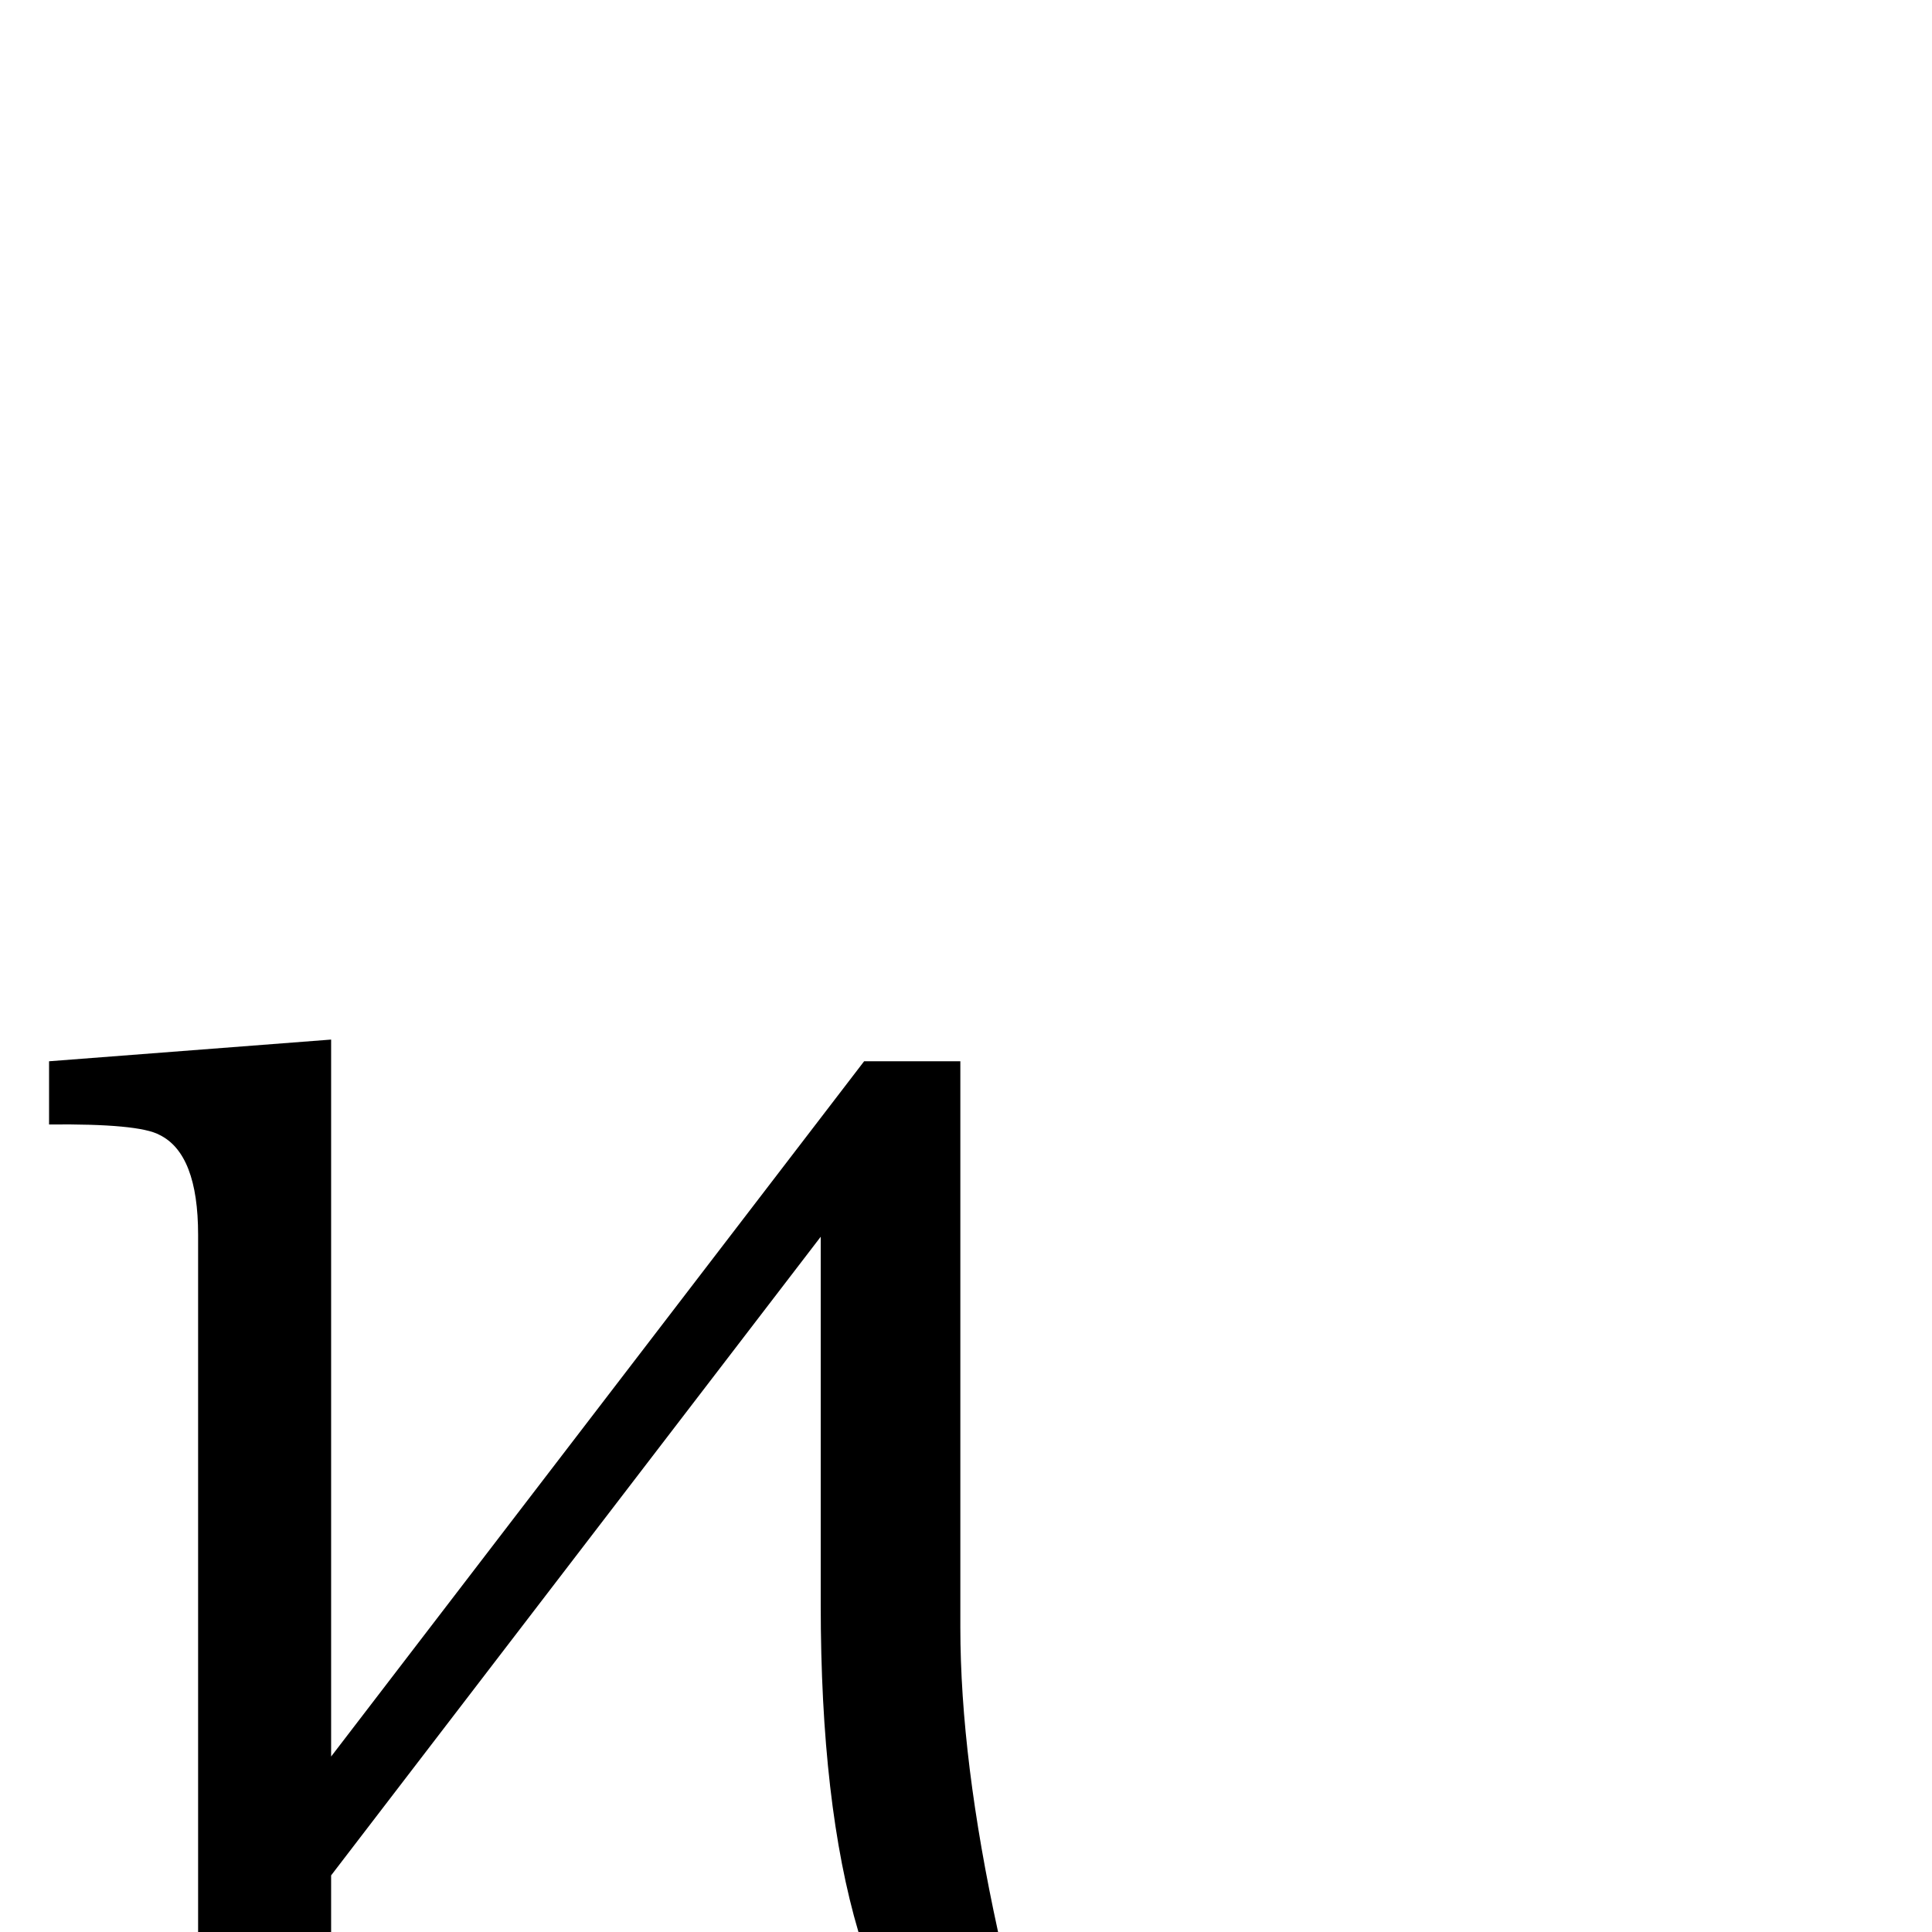 <?xml version="1.0" standalone="no"?>
<!DOCTYPE svg PUBLIC "-//W3C//DTD SVG 1.1//EN" "http://www.w3.org/Graphics/SVG/1.1/DTD/svg11.dtd" >
<svg viewBox="0 -442 2048 2048">
  <g transform="matrix(1 0 0 -1 0 1606)">
   <path fill="currentColor"
d="M1058 0h-148q-40 135 -40 347v390l-519 -677v-60h-141v739q0 86 -41 106q-22 12 -117 11v67l299 23v-760l565 737h102v-600q0 -140 40 -323z" />
  </g>

</svg>
